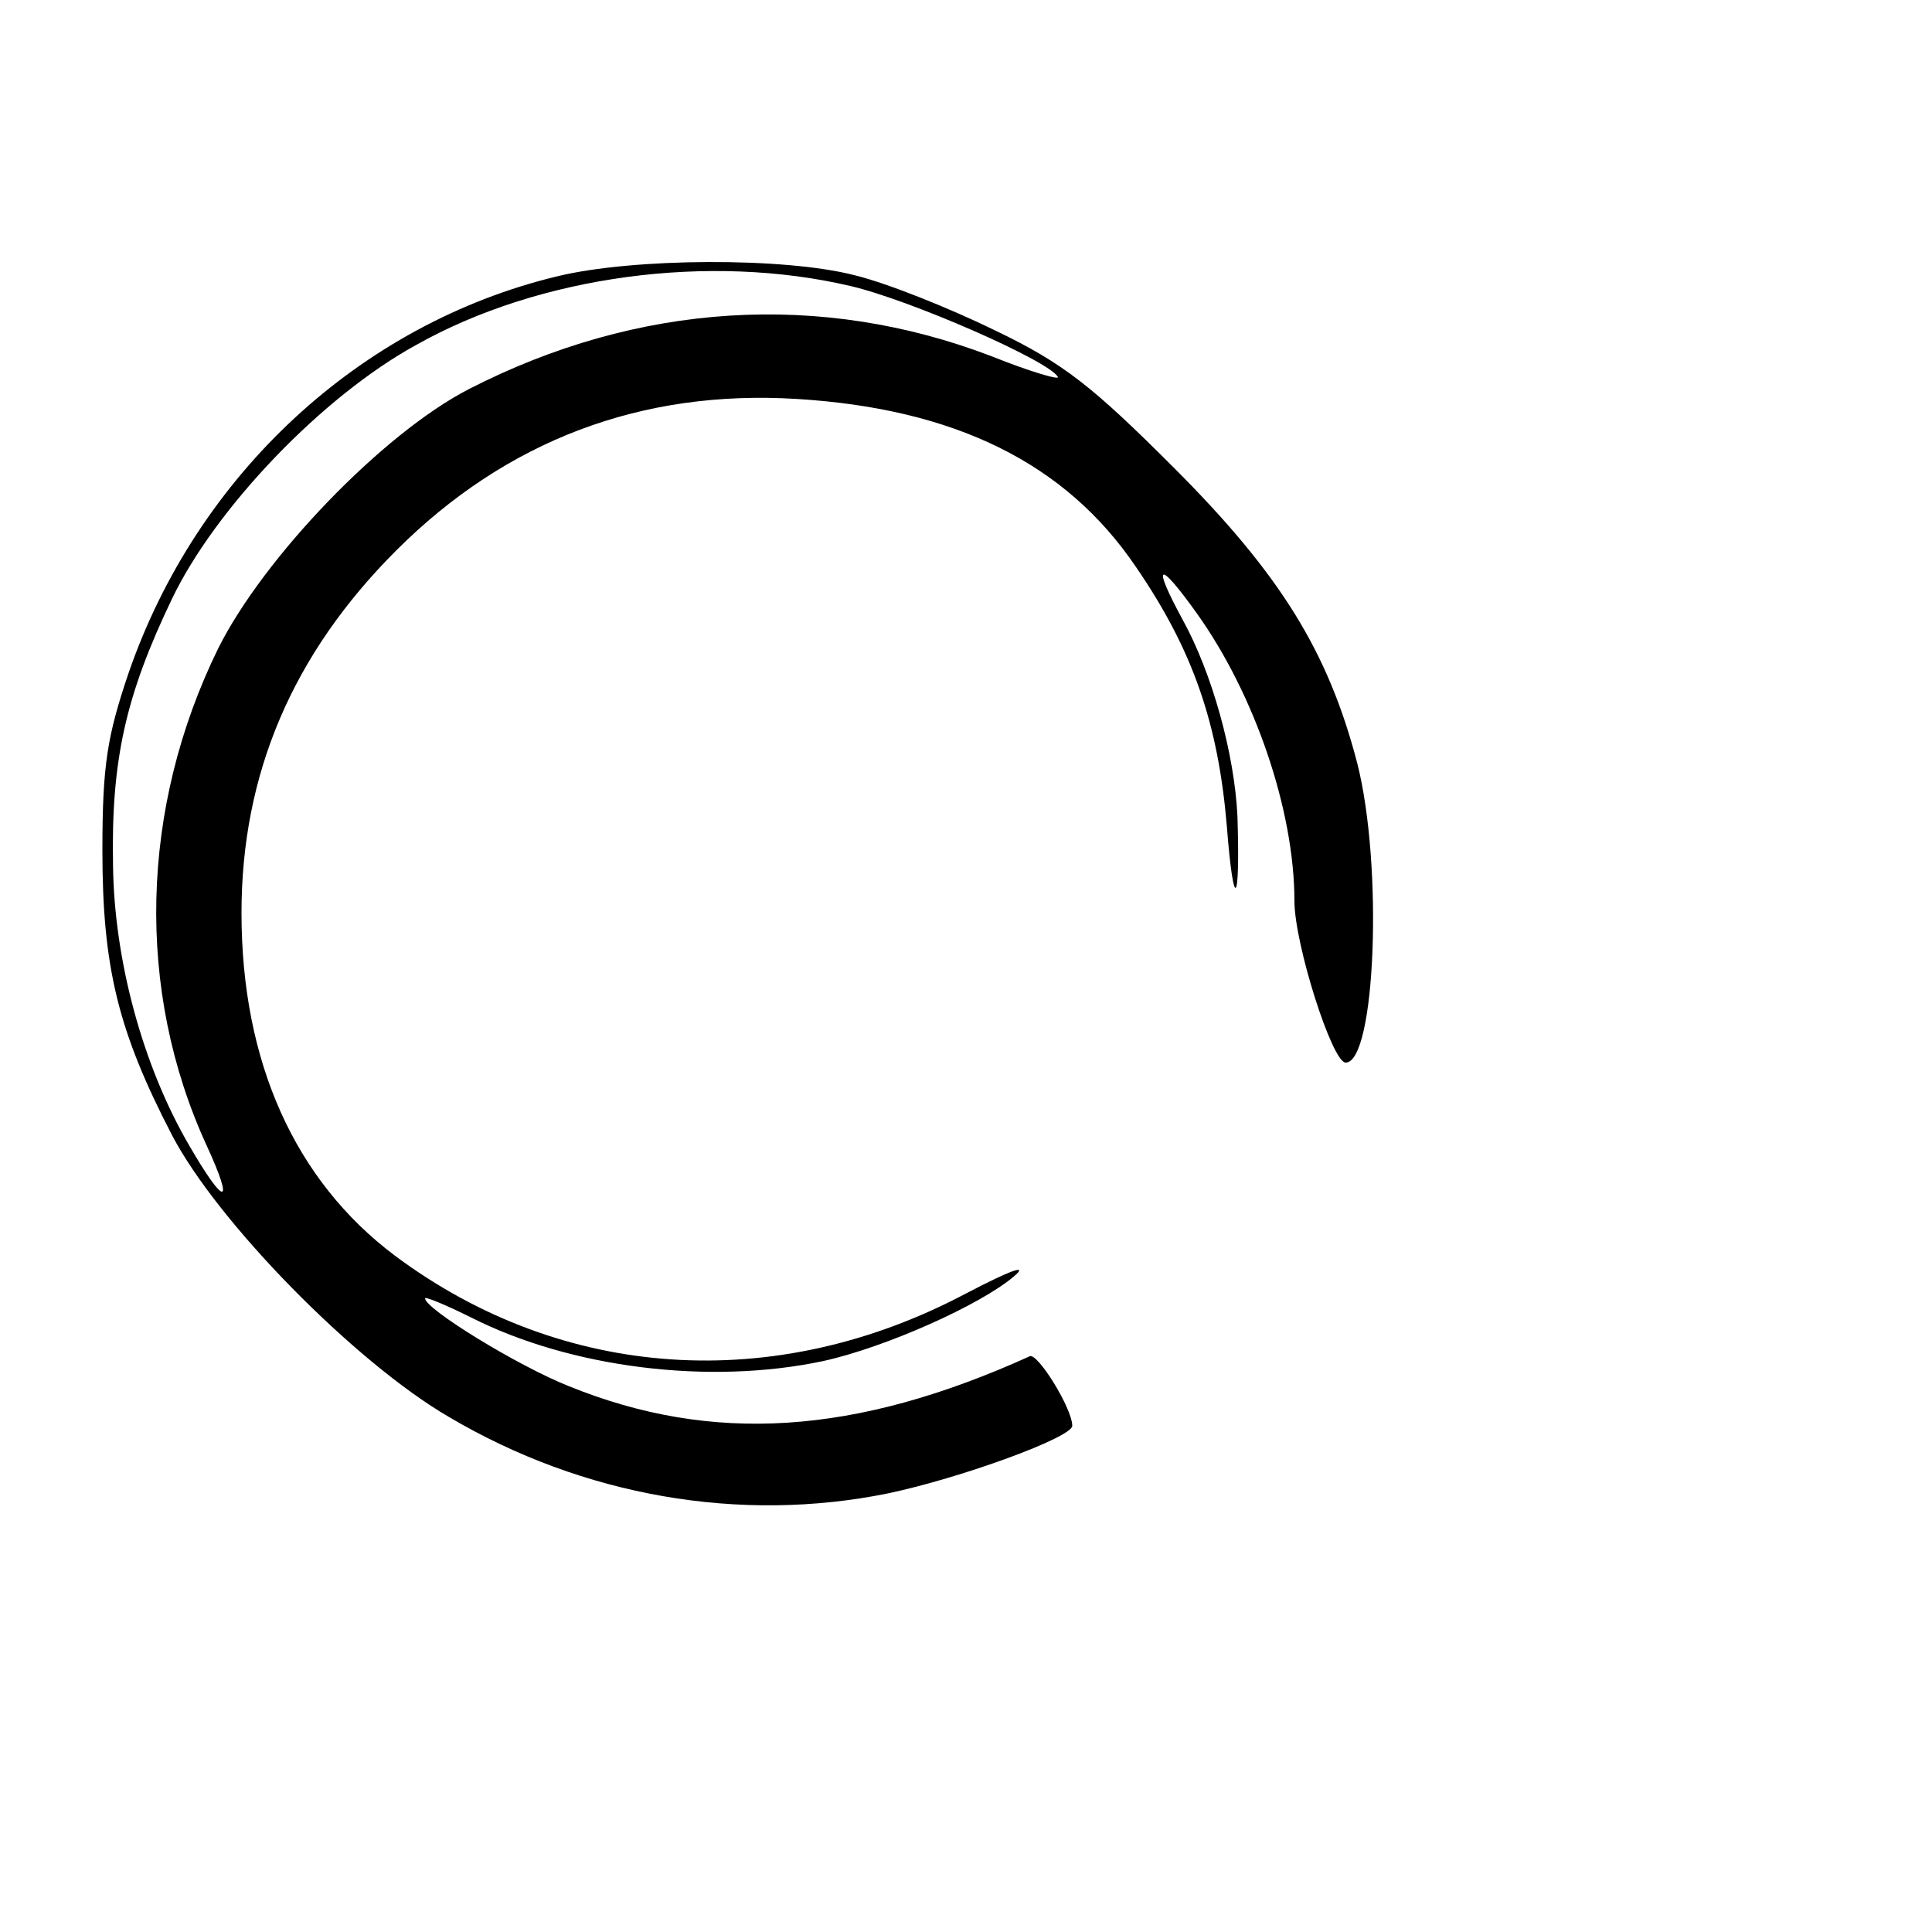 <?xml version="1.0" standalone="no"?>
<!DOCTYPE svg PUBLIC "-//W3C//DTD SVG 20010904//EN"
 "http://www.w3.org/TR/2001/REC-SVG-20010904/DTD/svg10.dtd">
<svg version="1.0" xmlns="http://www.w3.org/2000/svg"
 width="200pt" height="200pt" viewBox="0 0 200 200"
 preserveAspectRatio="xMidYMid meet">
<g transform="translate(0,200) scale(0.1,-0.1)"
fill="#000000" stroke="none">
<path d="M577 1714 c-204 -49 -373 -205 -444 -411 -22 -65 -27 -95 -27 -183 0
-121 16 -187 72 -295 47 -90 189 -235 287 -292 139 -82 301 -110 454 -79 76
16 191 58 191 70 0 18 -36 76 -44 72 -181 -82 -329 -91 -477 -31 -53 21 -149
80 -149 91 0 2 22 -7 48 -20 103 -52 246 -70 364 -45 64 14 163 58 198 88 15
13 -4 6 -50 -18 -198 -105 -418 -90 -591 39 -104 78 -159 201 -159 355 0 144
53 268 160 375 114 114 254 167 415 157 163 -10 278 -66 351 -174 59 -86 85
-162 94 -268 7 -90 14 -84 11 10 -3 64 -26 148 -57 204 -32 59 -25 62 15 6 60
-84 101 -204 101 -298 0 -44 39 -167 53 -167 31 0 39 204 12 310 -30 115 -79
195 -190 306 -84 84 -114 108 -185 142 -47 23 -112 49 -145 57 -73 19 -230 18
-308 -1z m303 -10 c61 -14 205 -77 215 -94 3 -4 -28 5 -68 21 -177 68 -367 56
-542 -34 -89 -46 -212 -174 -259 -268 -81 -165 -86 -354 -12 -515 29 -63 19
-64 -18 0 -48 82 -78 192 -79 291 -2 108 13 175 61 275 45 94 156 210 253 263
128 72 304 95 449 61z"/>
</g>
</svg>
